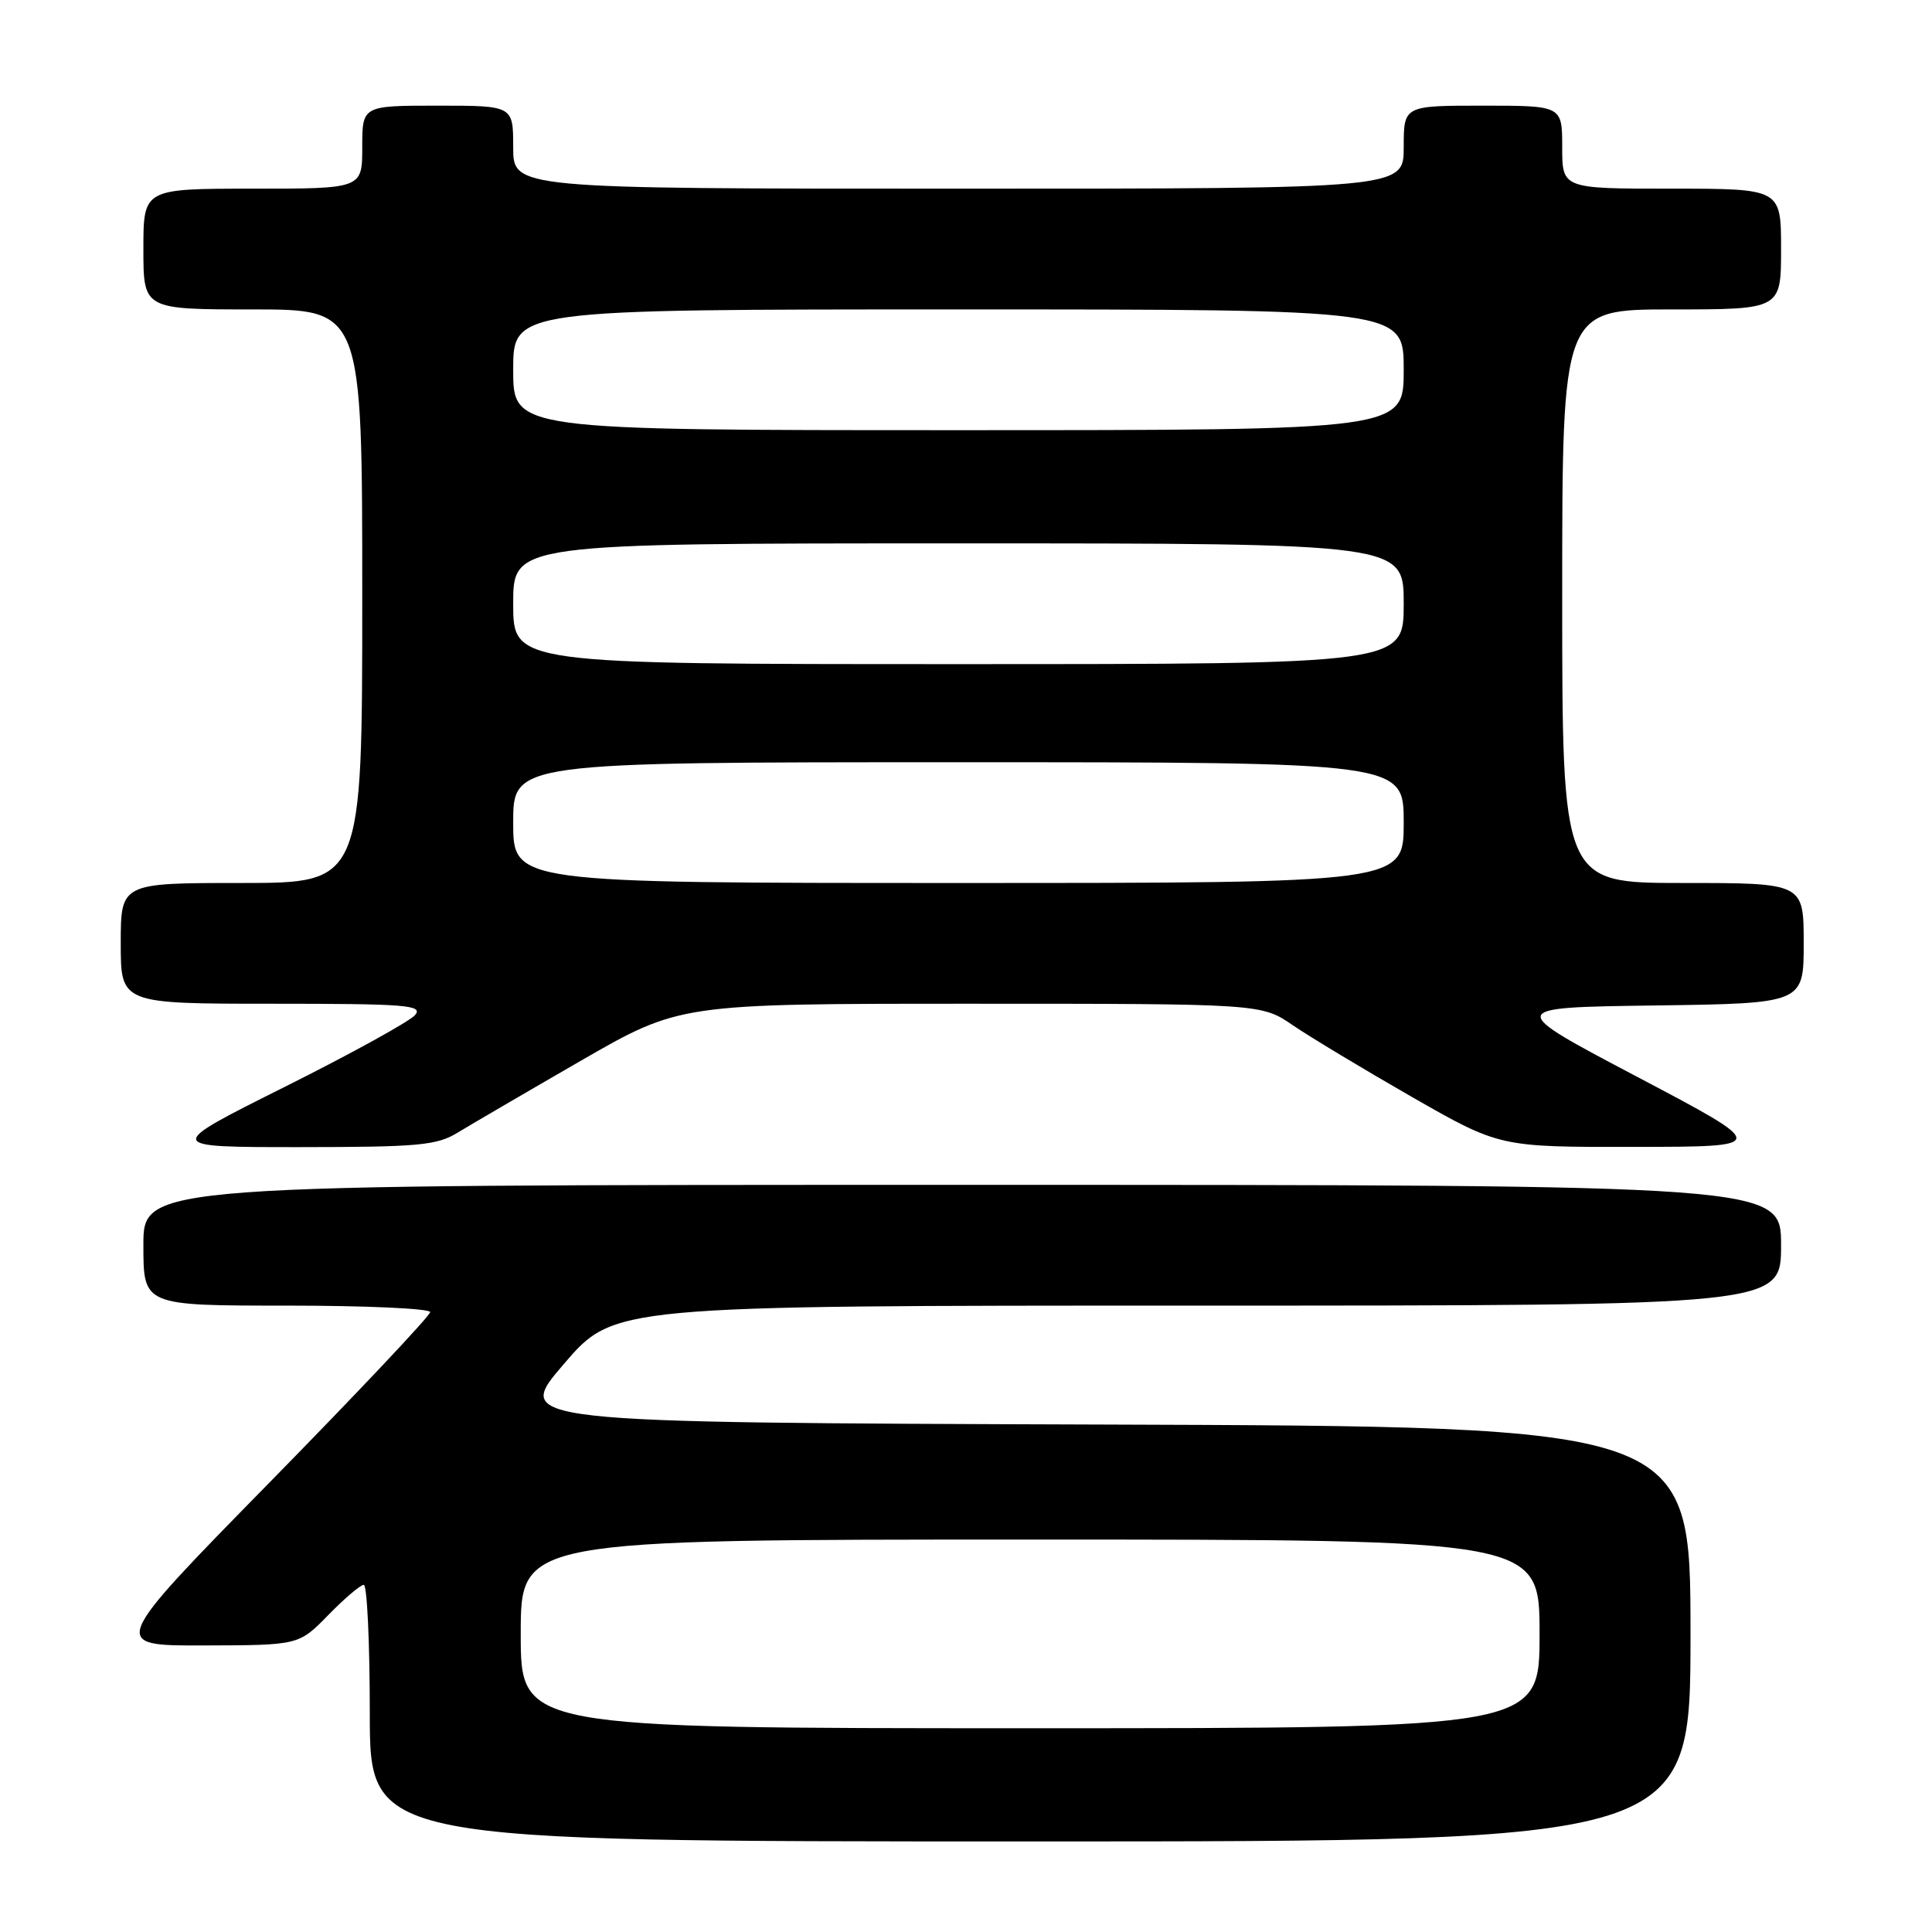 <?xml version="1.0" encoding="UTF-8" standalone="no"?>
<!DOCTYPE svg PUBLIC "-//W3C//DTD SVG 1.1//EN" "http://www.w3.org/Graphics/SVG/1.1/DTD/svg11.dtd" >
<svg xmlns="http://www.w3.org/2000/svg" xmlns:xlink="http://www.w3.org/1999/xlink" version="1.1" viewBox="0 0 256 256">
 <g >
 <path fill="currentColor"
d=" M 224.00 216.51 C 224.00 189.01 224.00 189.01 146.02 188.76 C 68.05 188.50 68.05 188.50 74.70 180.75 C 81.35 173.00 81.35 173.00 158.68 173.00 C 236.00 173.00 236.00 173.00 236.00 165.00 C 236.00 157.00 236.00 157.00 127.50 157.00 C 19.00 157.00 19.00 157.00 19.00 165.00 C 19.00 173.00 19.00 173.00 38.00 173.00 C 48.45 173.00 57.00 173.39 57.00 173.86 C 57.00 174.34 47.44 184.48 35.75 196.40 C 14.50 218.07 14.50 218.07 27.05 218.03 C 39.59 218.00 39.59 218.00 43.50 214.00 C 45.65 211.80 47.76 210.00 48.20 210.00 C 48.64 210.00 49.00 217.65 49.00 227.00 C 49.00 244.00 49.00 244.00 136.50 244.00 C 224.00 244.00 224.00 244.00 224.00 216.51 Z  M 60.64 150.08 C 62.37 149.03 69.69 144.75 76.92 140.58 C 90.07 133.00 90.07 133.00 128.60 133.00 C 167.14 133.00 167.14 133.00 171.32 135.86 C 173.62 137.43 180.72 141.70 187.10 145.36 C 198.71 152.00 198.71 152.00 216.60 151.97 C 234.50 151.95 234.50 151.95 217.00 142.72 C 199.50 133.50 199.50 133.50 219.25 133.23 C 239.00 132.96 239.00 132.96 239.00 124.98 C 239.00 117.00 239.00 117.00 223.00 117.00 C 207.00 117.00 207.00 117.00 207.00 79.00 C 207.00 41.00 207.00 41.00 221.50 41.00 C 236.00 41.00 236.00 41.00 236.00 33.00 C 236.00 25.00 236.00 25.00 221.50 25.00 C 207.00 25.00 207.00 25.00 207.00 19.50 C 207.00 14.00 207.00 14.00 196.50 14.00 C 186.00 14.00 186.00 14.00 186.00 19.50 C 186.00 25.00 186.00 25.00 127.00 25.00 C 68.00 25.00 68.00 25.00 68.00 19.50 C 68.00 14.00 68.00 14.00 58.00 14.00 C 48.00 14.00 48.00 14.00 48.00 19.50 C 48.00 25.00 48.00 25.00 33.50 25.00 C 19.00 25.00 19.00 25.00 19.00 33.00 C 19.00 41.00 19.00 41.00 33.50 41.00 C 48.00 41.00 48.00 41.00 48.00 79.00 C 48.00 117.00 48.00 117.00 32.00 117.00 C 16.00 117.00 16.00 117.00 16.00 125.00 C 16.00 133.00 16.00 133.00 36.12 133.00 C 53.88 133.00 56.10 133.18 55.00 134.50 C 54.32 135.32 46.56 139.60 37.76 144.00 C 21.76 152.00 21.76 152.00 39.63 152.00 C 55.47 151.99 57.86 151.78 60.64 150.08 Z  M 69.00 216.50 C 69.00 204.00 69.00 204.00 136.50 204.00 C 204.00 204.00 204.00 204.00 204.00 216.50 C 204.00 229.00 204.00 229.00 136.50 229.00 C 69.00 229.00 69.00 229.00 69.00 216.50 Z  M 68.00 109.00 C 68.00 101.00 68.00 101.00 127.00 101.00 C 186.00 101.00 186.00 101.00 186.00 109.00 C 186.00 117.00 186.00 117.00 127.00 117.00 C 68.00 117.00 68.00 117.00 68.00 109.00 Z  M 68.00 80.00 C 68.00 72.00 68.00 72.00 127.00 72.00 C 186.00 72.00 186.00 72.00 186.00 80.00 C 186.00 88.00 186.00 88.00 127.00 88.00 C 68.00 88.00 68.00 88.00 68.00 80.00 Z  M 68.00 49.00 C 68.00 41.00 68.00 41.00 127.00 41.00 C 186.00 41.00 186.00 41.00 186.00 49.00 C 186.00 57.00 186.00 57.00 127.00 57.00 C 68.00 57.00 68.00 57.00 68.00 49.00 Z "/>
</g>
</svg>